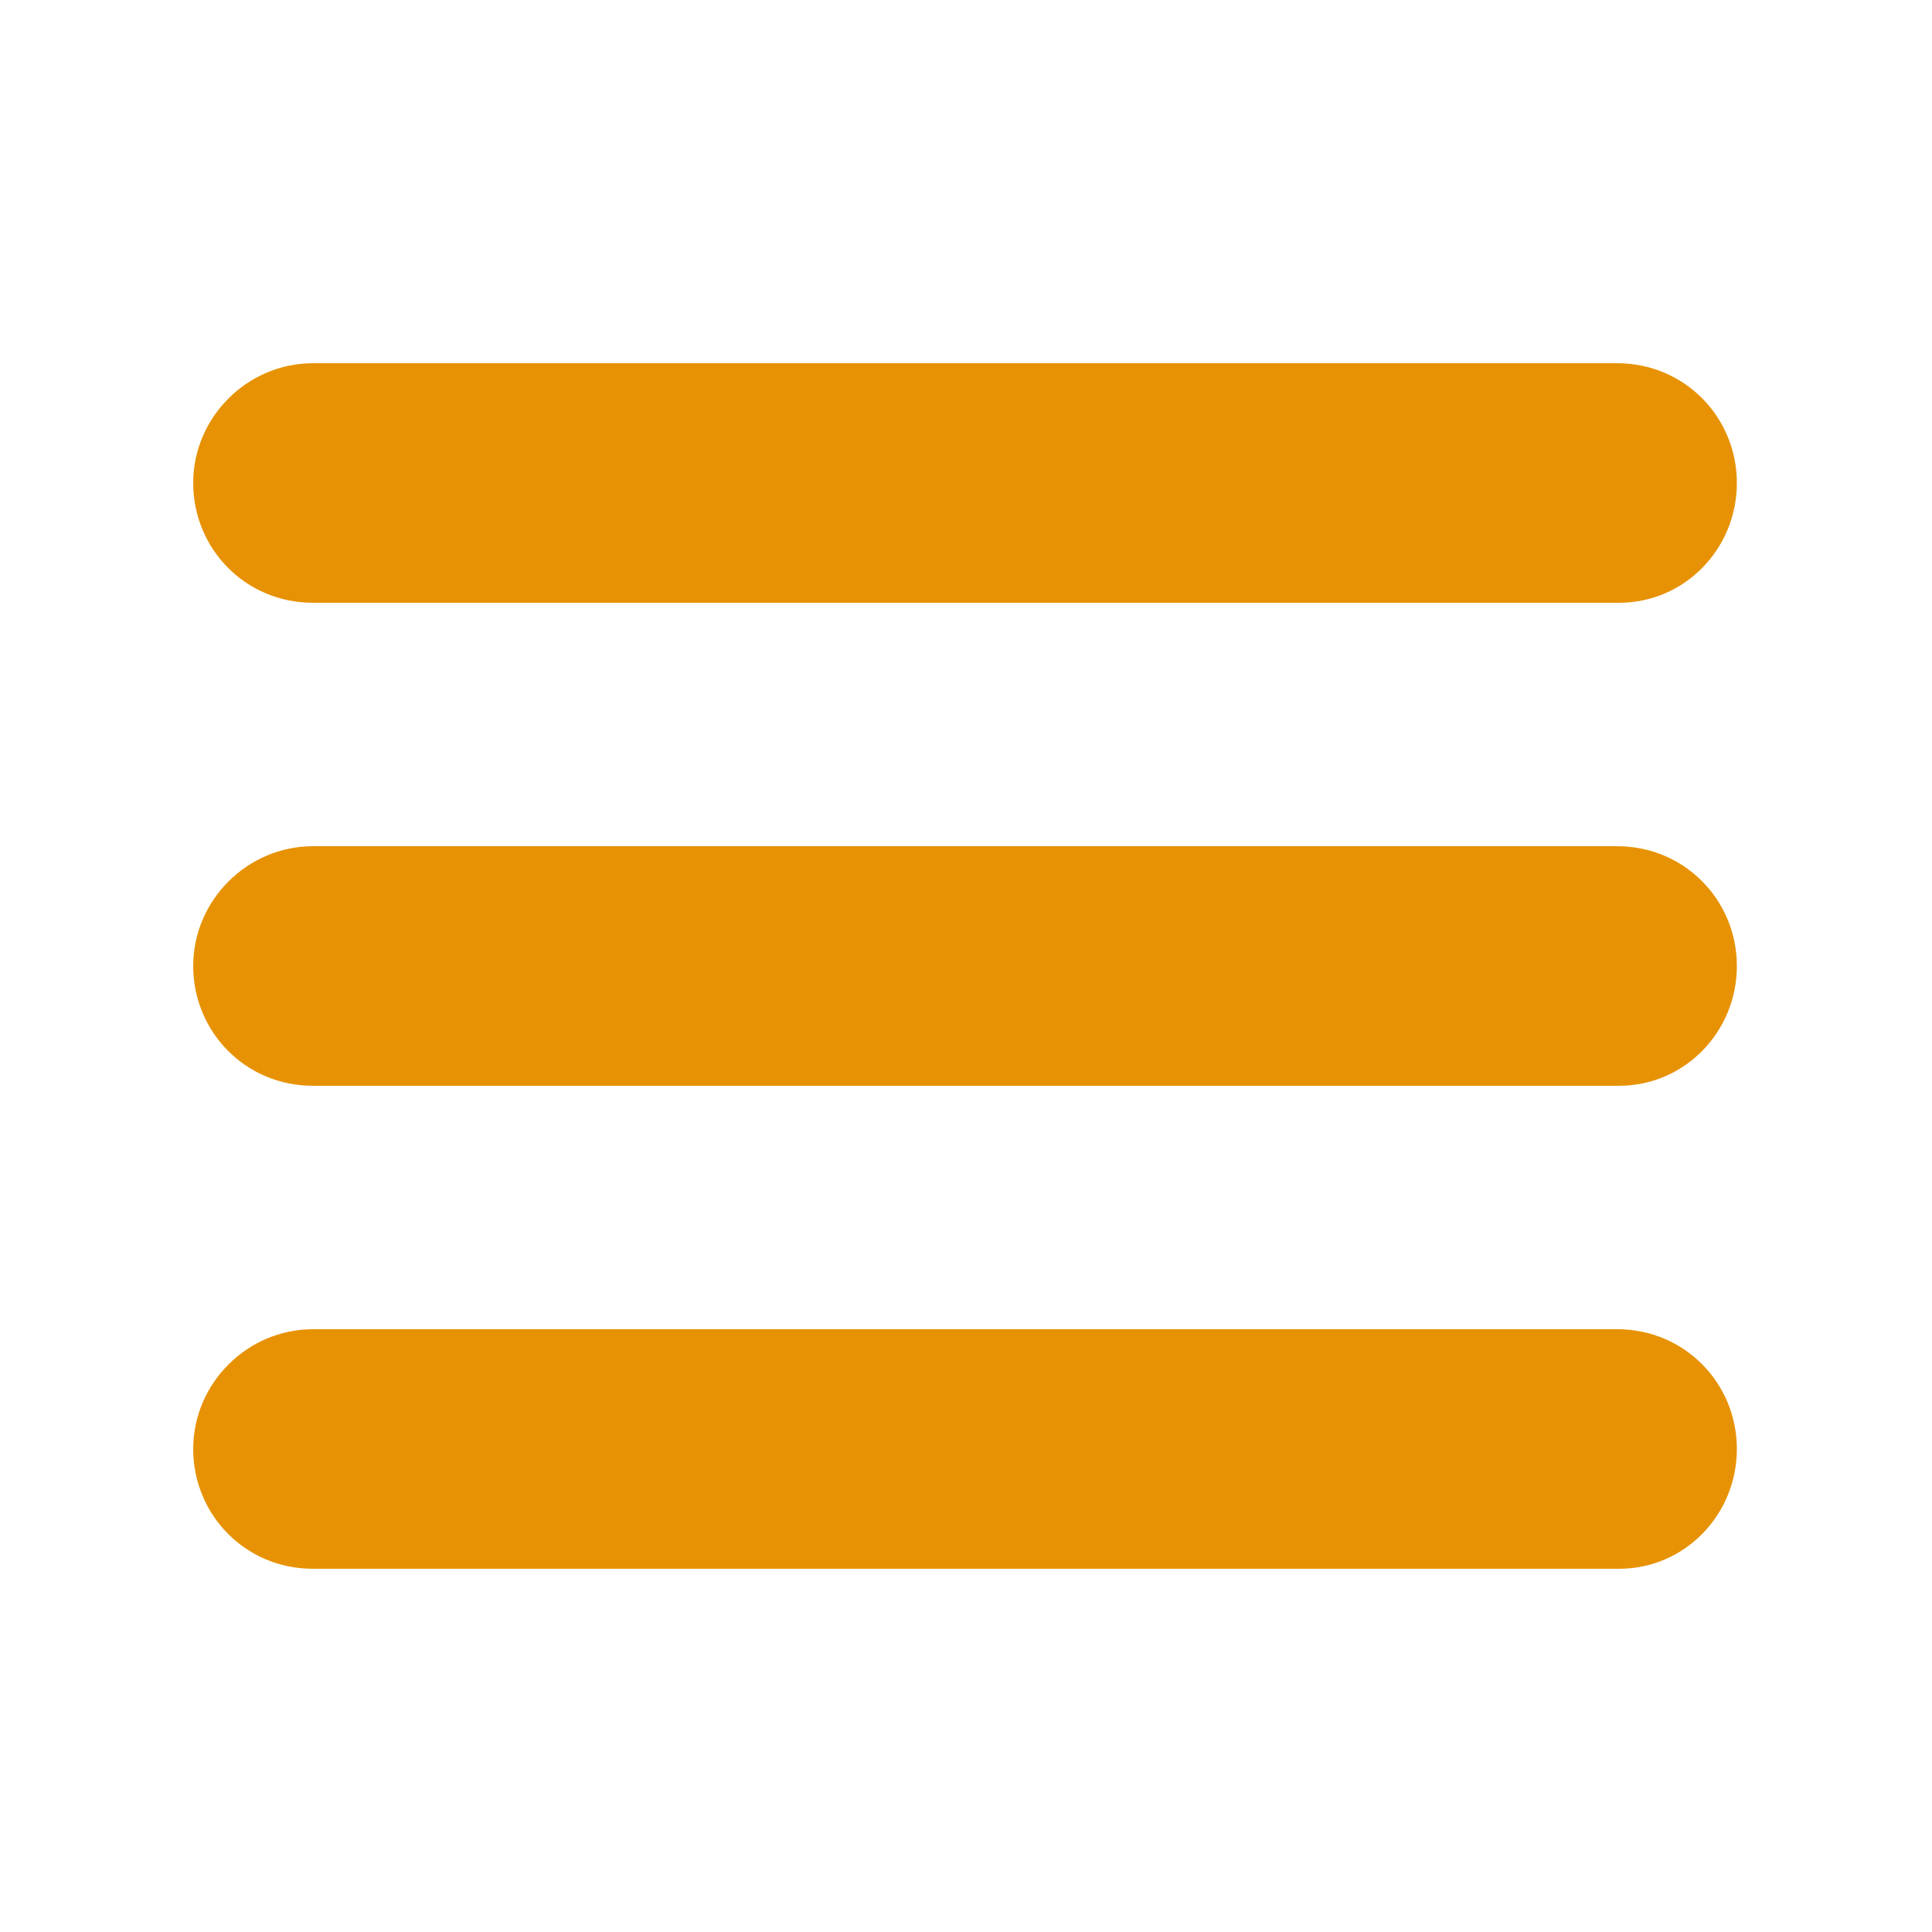 <svg width="200" height="200" viewBox="0 0 200 200" fill="none" xmlns="http://www.w3.org/2000/svg">
<path d="M167.6 62.4H32.4C25.4 62.4 20 56.8 20 50C20 43.2 25.6 37.6 32.4 37.6H167.4C174.4 37.6 179.8 43.2 179.8 50C179.8 56.8 174.4 62.4 167.6 62.4Z" fill="#e79204"/>
<path d="M167.6 112.4H32.4C25.4 112.4 20 106.8 20 100C20 93.2 25.6 87.6 32.4 87.6H167.4C174.4 87.6 179.8 93.2 179.8 100C179.8 106.8 174.4 112.4 167.6 112.4Z" fill="#e79204"/>
<path d="M167.6 162.4H32.4C25.4 162.4 20 156.8 20 150C20 143.2 25.6 137.6 32.4 137.6H167.4C174.4 137.6 179.8 143.2 179.8 150C179.8 156.8 174.4 162.4 167.6 162.4Z" fill="#e79204"/>
</svg>
